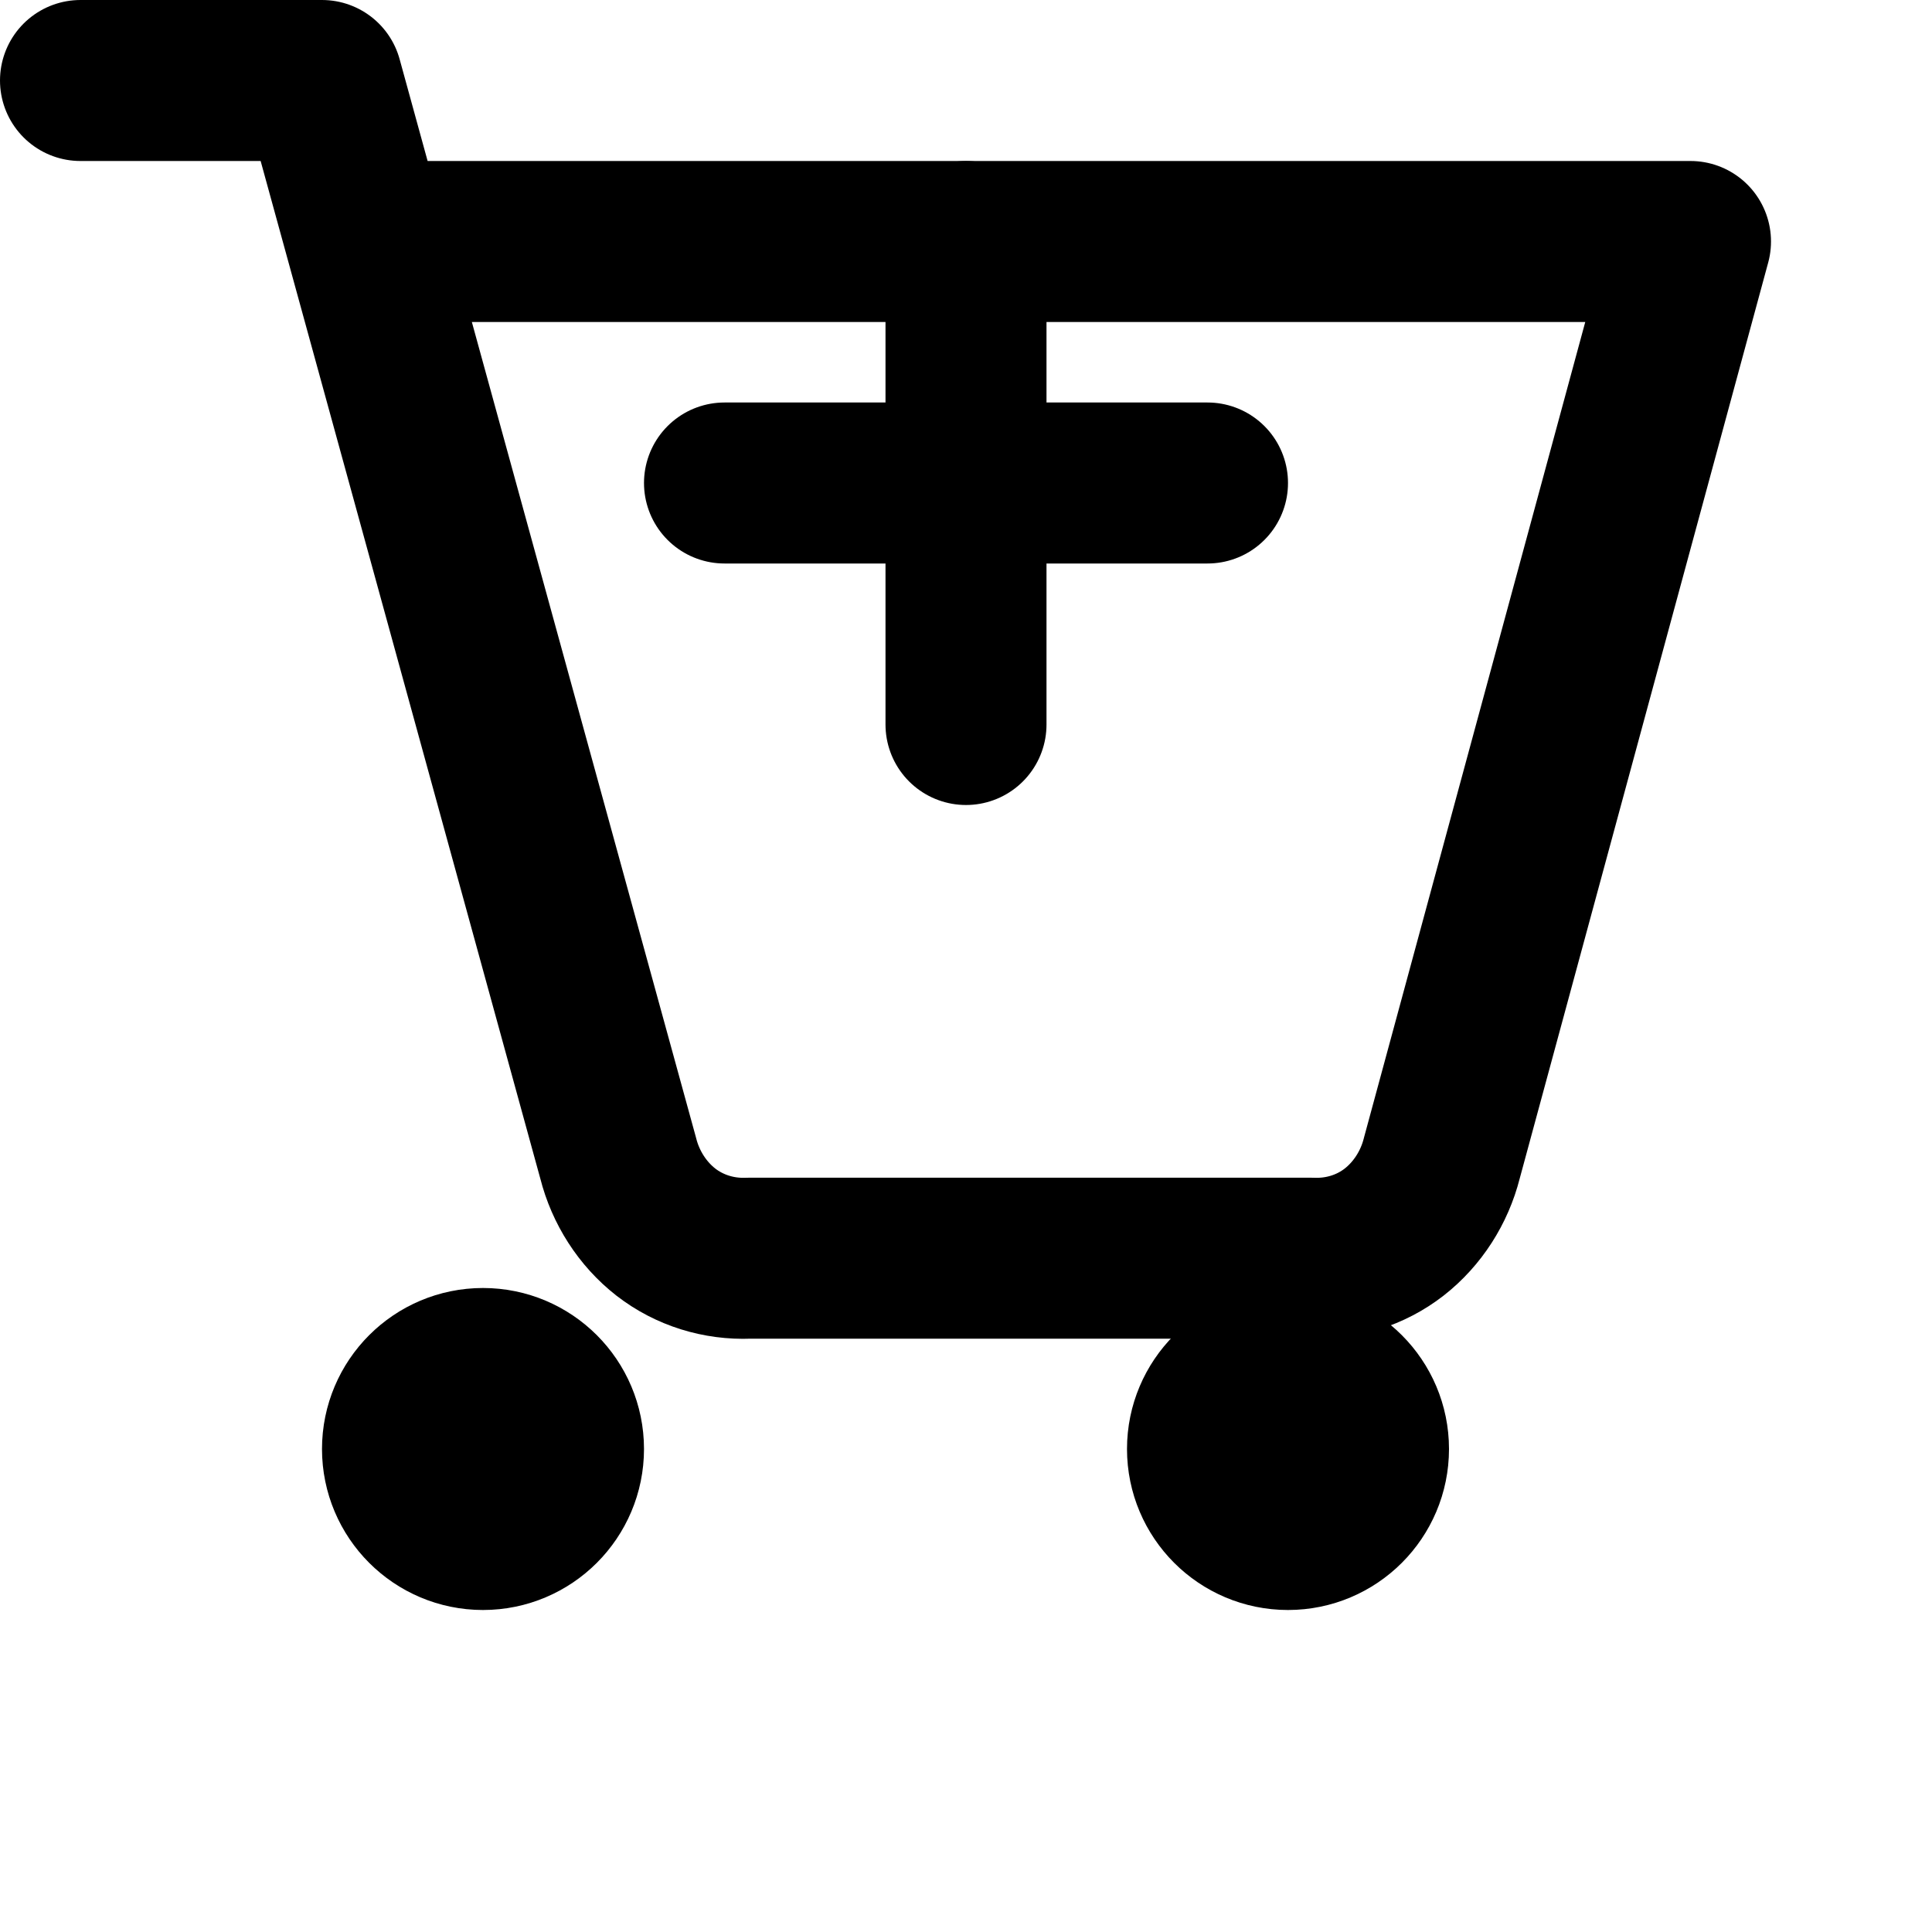 <svg width="24" height="24" viewBox="0 0 24 24" fill="none" xmlns="http://www.w3.org/2000/svg">
<path d="M7 18C7 18.552 6.552 19 6 19C5.448 19 5 18.552 5 18C5 17.448 5.448 17 6 17C6.552 17 7 17.448 7 18ZM17 18C17 18.552 16.552 19 16 19C15.448 19 15 18.552 15 18C15 17.448 15.448 17 16 17C16.552 17 17 17.448 17 18Z" stroke="#000000" stroke-width="2" stroke-linecap="round" stroke-linejoin="round"/>
<path d="M1 1H4L7.68 14.39C7.771 14.75 7.98 15.078 8.272 15.306C8.565 15.533 8.929 15.645 9.3 15.63H16.29C16.661 15.645 17.026 15.533 17.318 15.306C17.61 15.078 17.819 14.75 17.91 14.39L21 3H5" stroke="#000000" stroke-width="2" stroke-linecap="round" stroke-linejoin="round"/>
<path d="M12 9V6M12 6V3M12 6H9M12 6H15" stroke="#000000" stroke-width="2" stroke-linecap="round" stroke-linejoin="round"/>
</svg>